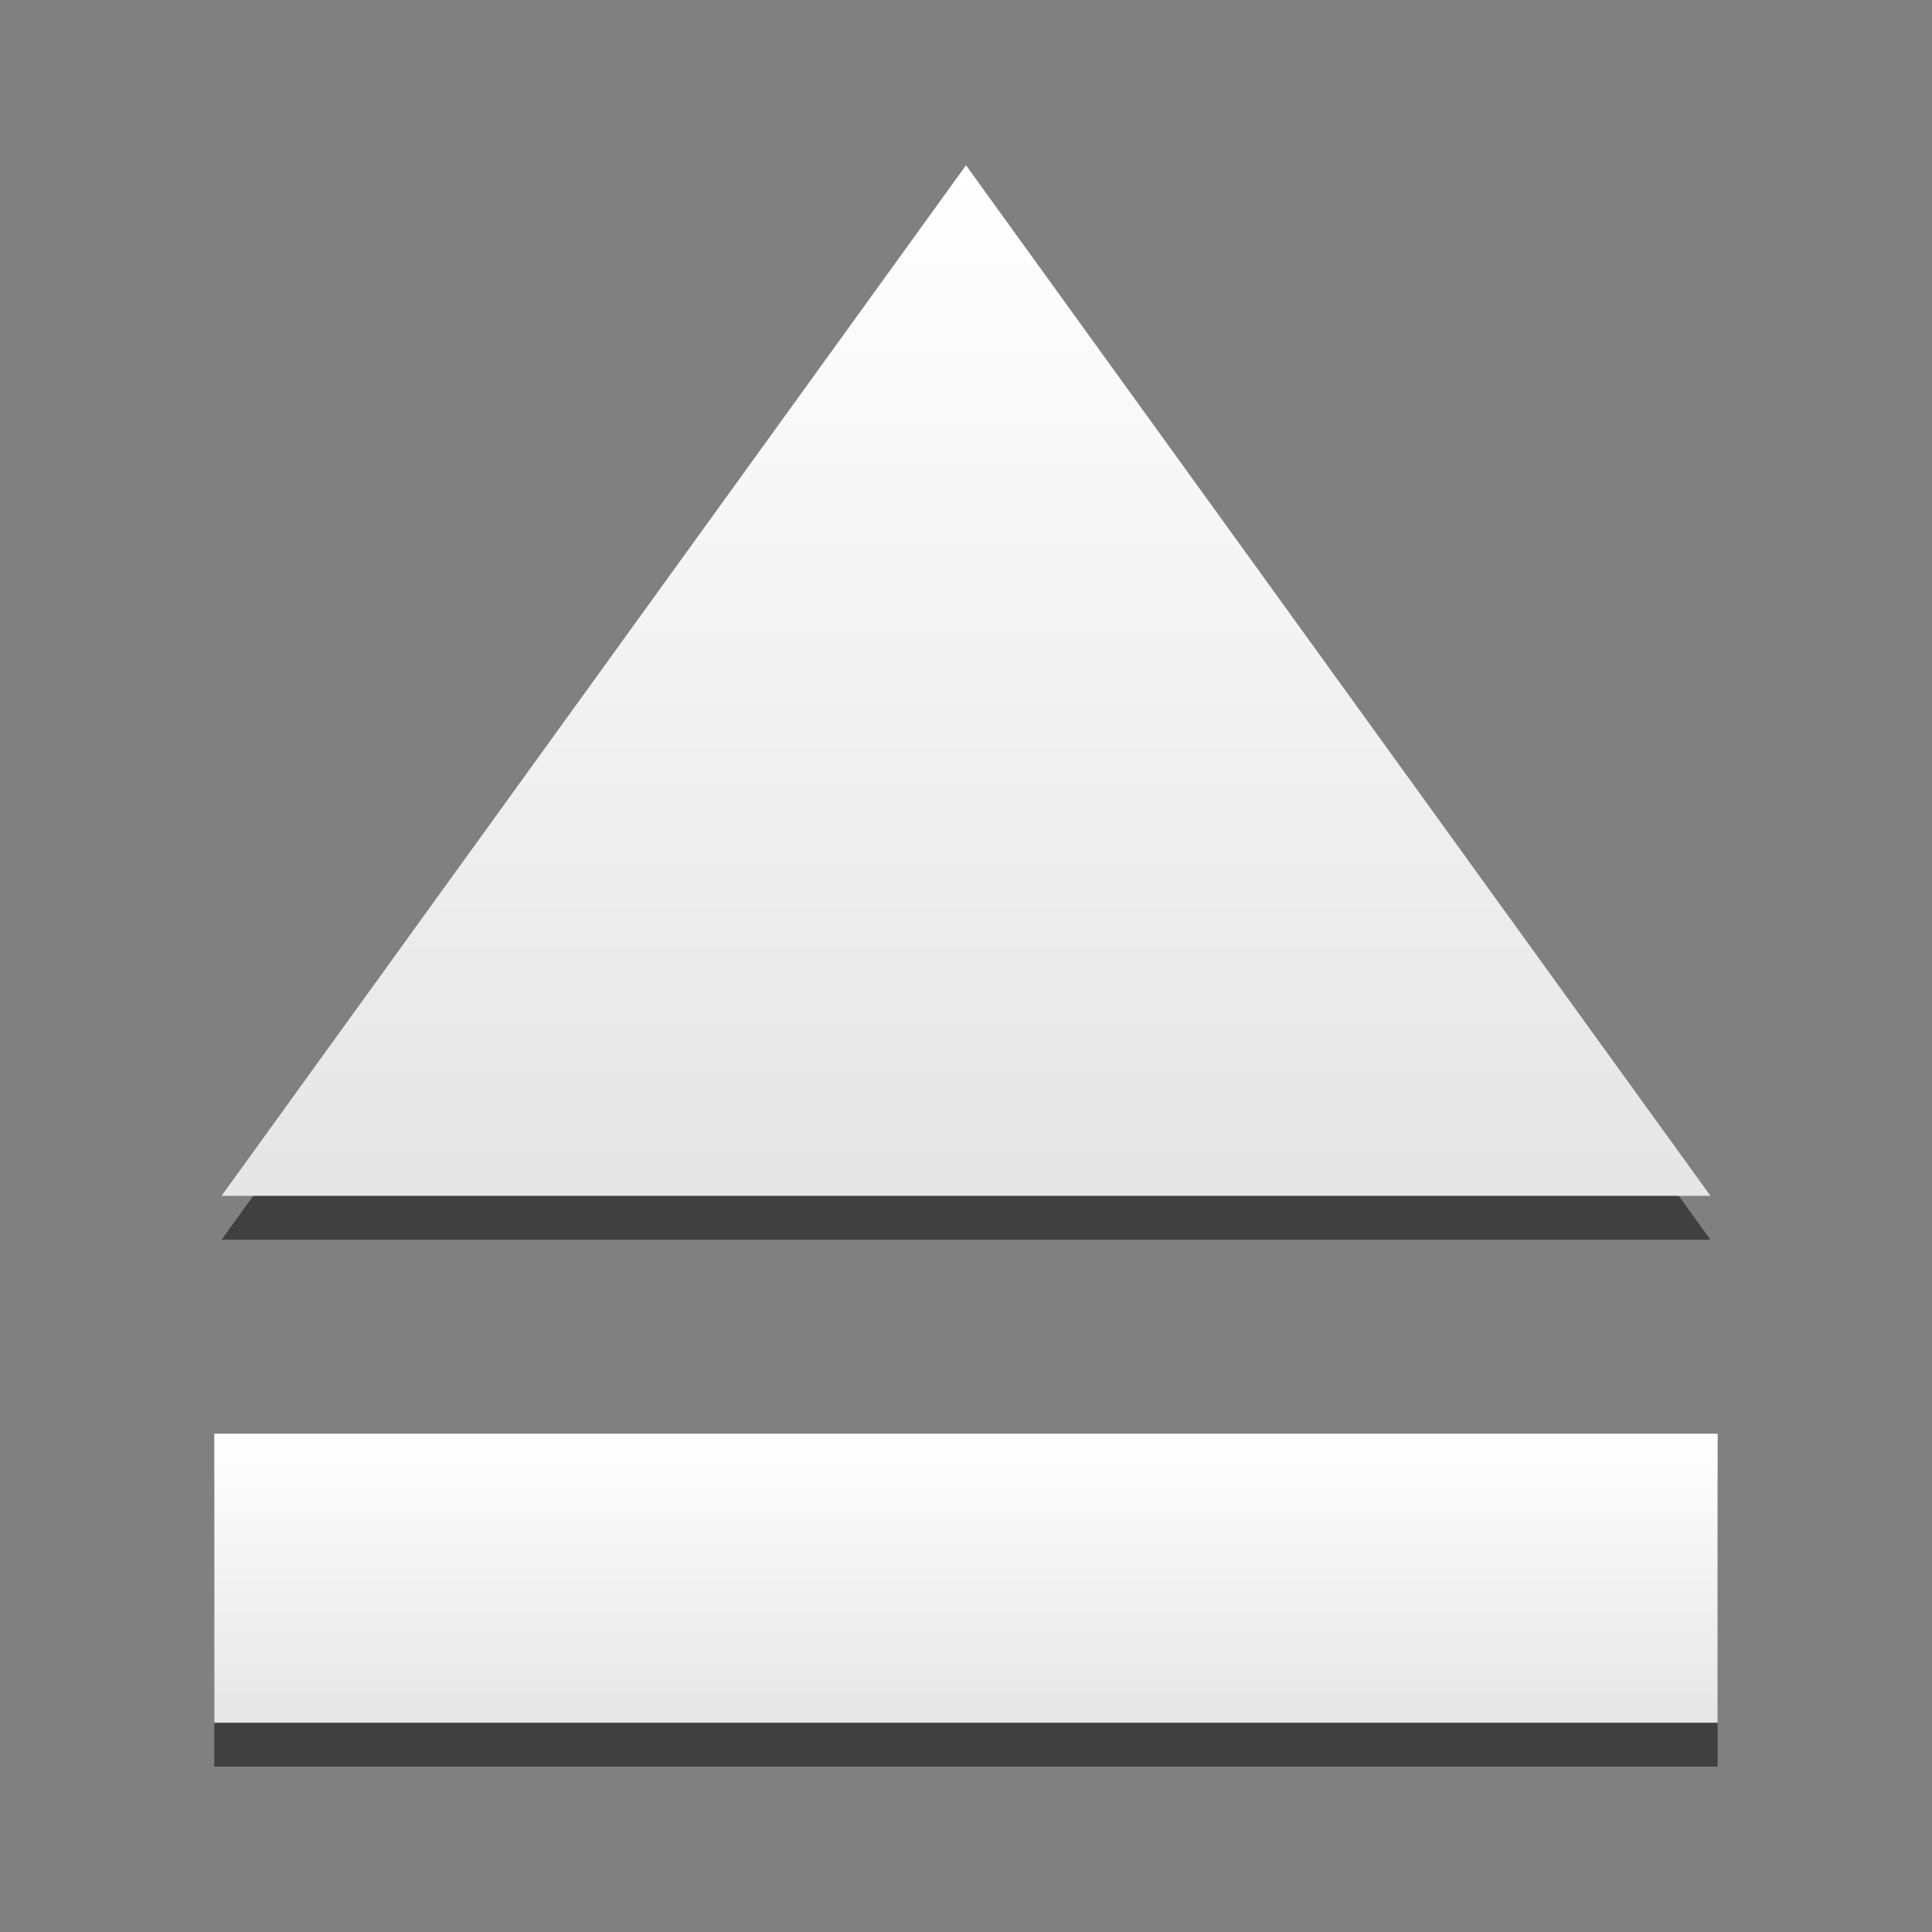 <?xml version="1.0" encoding="UTF-8" standalone="no"?>
<!-- Created with Inkscape (http://www.inkscape.org/) -->

<svg
   xmlns:dc="http://purl.org/dc/elements/1.1/"
   xmlns:cc="http://creativecommons.org/ns#"
   xmlns:rdf="http://www.w3.org/1999/02/22-rdf-syntax-ns#"
   xmlns:svg="http://www.w3.org/2000/svg"
   xmlns="http://www.w3.org/2000/svg"
   xmlns:xlink="http://www.w3.org/1999/xlink"
   xmlns:sodipodi="http://sodipodi.sourceforge.net/DTD/sodipodi-0.dtd"
   xmlns:inkscape="http://www.inkscape.org/namespaces/inkscape"
   width="22"
   height="22"
   id="svg1307"
   sodipodi:version="0.32"
   inkscape:version="0.48.3.1 r9886"
   sodipodi:docname="external-storage-manager.svg"
   inkscape:export-filename="/home/lapo/Desktop/Grafica/Icone/media-actions-outlines.png"
   inkscape:export-xdpi="90"
   inkscape:export-ydpi="90"
   inkscape:output_extension="org.inkscape.output.svg.inkscape"
   version="1.1">
  <rect width="100%" height="100%" fill="#808080" stroke="none"/>
  <defs
     id="defs1309">
    <linearGradient
       id="linearGradient3869">
      <stop
         style="stop-color:#ffffff;stop-opacity:1;"
         offset="0"
         id="stop3871" />
      <stop
         style="stop-color:#e6e6e6;stop-opacity:1;"
         offset="1"
         id="stop3873" />
    </linearGradient>
    <linearGradient
       id="linearGradient3833">
      <stop
         style="stop-color:#ffffff;stop-opacity:1;"
         offset="0"
         id="stop3835" />
      <stop
         style="stop-color:#e6e6e6;stop-opacity:1;"
         offset="1"
         id="stop3837" />
    </linearGradient>
    <linearGradient
       id="linearGradient3813">
      <stop
         style="stop-color:#ffffff;stop-opacity:1;"
         offset="0"
         id="stop3815" />
      <stop
         style="stop-color:#ffffff;stop-opacity:0;"
         offset="1"
         id="stop3817" />
    </linearGradient>
    <inkscape:perspective
       sodipodi:type="inkscape:persp3d"
       inkscape:vp_x="0 : 24 : 1"
       inkscape:vp_y="0 : 1000 : 0"
       inkscape:vp_z="48 : 24 : 1"
       inkscape:persp3d-origin="24 : 16 : 1"
       id="perspective68" />
    <linearGradient
       id="linearGradient4061">
      <stop
         id="stop4063"
         offset="0"
         style="stop-color:#474845;stop-opacity:1;" />
      <stop
         id="stop4065"
         offset="1"
         style="stop-color:#838681;stop-opacity:1" />
    </linearGradient>
    <linearGradient
       id="linearGradient3881">
      <stop
         style="stop-color:#474845;stop-opacity:1;"
         offset="0"
         id="stop3883" />
      <stop
         style="stop-color:#838681;stop-opacity:1"
         offset="1"
         id="stop3885" />
    </linearGradient>
    <linearGradient
       id="linearGradient2684">
      <stop
         id="stop2686"
         offset="0"
         style="stop-color:#ffffff;stop-opacity:1;" />
      <stop
         id="stop2688"
         offset="1"
         style="stop-color:#000000;stop-opacity:1;" />
    </linearGradient>
    <linearGradient
       id="linearGradient2584">
      <stop
         style="stop-color:#000000;stop-opacity:1;"
         offset="0"
         id="stop2586" />
      <stop
         style="stop-color:#ffffff;stop-opacity:0;"
         offset="1"
         id="stop2588" />
    </linearGradient>
    <linearGradient
       id="linearGradient5075">
      <stop
         style="stop-color:#adb0a8;stop-opacity:1;"
         offset="0"
         id="stop5077" />
      <stop
         style="stop-color:#464744;stop-opacity:1"
         offset="1"
         id="stop5079" />
    </linearGradient>
    <linearGradient
       id="linearGradient2691"
       inkscape:collect="always">
      <stop
         id="stop2693"
         offset="0"
         style="stop-color:#ffffff;stop-opacity:1" />
      <stop
         id="stop2695"
         offset="1"
         style="stop-color:#d3d7cf" />
    </linearGradient>
    <radialGradient
       inkscape:collect="always"
       xlink:href="#linearGradient2691"
       id="radialGradient2820"
       gradientUnits="userSpaceOnUse"
       gradientTransform="matrix(5.461538e-4,-0.619,1.518,0.001,-60.52,94.966)"
       cx="107.699"
       cy="53.086"
       fx="107.699"
       fy="53.086"
       r="12.552" />
    <radialGradient
       inkscape:collect="always"
       xlink:href="#linearGradient2691"
       id="radialGradient3705"
       gradientUnits="userSpaceOnUse"
       gradientTransform="matrix(5.5530447e-4,-0.579,1.543,0.001,-62.136,92.157)"
       cx="101.159"
       cy="53.26"
       fx="101.159"
       fy="53.26"
       r="12.552" />
    <linearGradient
       inkscape:collect="always"
       xlink:href="#linearGradient3881"
       id="linearGradient3887"
       x1="21.597"
       y1="14.977"
       x2="21.523"
       y2="34.511"
       gradientUnits="userSpaceOnUse"
       gradientTransform="matrix(0.736,0,0,0.736,2.684,9.752)" />
    <linearGradient
       inkscape:collect="always"
       xlink:href="#linearGradient4061"
       id="linearGradient3889"
       x1="21.597"
       y1="14.977"
       x2="21.523"
       y2="34.511"
       gradientUnits="userSpaceOnUse"
       gradientTransform="matrix(0.736,0,0,0.736,2.781,9.752)" />
    <linearGradient
       gradientUnits="userSpaceOnUse"
       y2="36"
       x2="23.75"
       y1="13.659"
       x1="24.476"
       id="linearGradient2322"
       xlink:href="#linearGradient2316"
       inkscape:collect="always" />
    <radialGradient
       r="8.75"
       fy="147.994"
       fx="64.227"
       cy="147.994"
       cx="64.227"
       gradientTransform="matrix(0.223,-0.996,2.13,0.476,-308.946,20.852)"
       gradientUnits="userSpaceOnUse"
       id="radialGradient1439"
       xlink:href="#linearGradient2679"
       inkscape:collect="always" />
    <radialGradient
       r="8.75"
       fy="147.994"
       fx="64.227"
       cy="147.994"
       cx="64.227"
       gradientTransform="matrix(0.223,-0.996,2.13,0.476,-290.946,20.852)"
       gradientUnits="userSpaceOnUse"
       id="radialGradient1436"
       xlink:href="#linearGradient2679"
       inkscape:collect="always" />
    <linearGradient
       y2="115.137"
       x2="49.667"
       y1="112.95"
       x1="49.43"
       gradientTransform="translate(-44.991,-97.262)"
       gradientUnits="userSpaceOnUse"
       id="linearGradient1426"
       xlink:href="#linearGradient2584"
       inkscape:collect="always" />
    <linearGradient
       y2="142.188"
       x2="54.897"
       y1="156"
       x1="54.989"
       gradientTransform="translate(-48,-121)"
       gradientUnits="userSpaceOnUse"
       id="linearGradient1401"
       xlink:href="#linearGradient5075"
       inkscape:collect="always" />
    <linearGradient
       inkscape:collect="always"
       id="linearGradient2679">
      <stop
         style="stop-color:#ffffff;stop-opacity:1"
         offset="0"
         id="stop2681" />
      <stop
         style="stop-color:#d3d7cf"
         offset="1"
         id="stop2683" />
    </linearGradient>
    <linearGradient
       id="linearGradient2316">
      <stop
         id="stop2318"
         offset="0"
         style="stop-color:#000000;stop-opacity:1;" />
      <stop
         id="stop2320"
         offset="1"
         style="stop-color:#ffffff;stop-opacity:0.66;" />
    </linearGradient>
    <linearGradient
       inkscape:collect="always"
       xlink:href="#linearGradient3833"
       id="linearGradient3839"
       x1="10.543"
       y1="22.068"
       x2="29.706"
       y2="22.068"
       gradientUnits="userSpaceOnUse" />
    <linearGradient
       inkscape:collect="always"
       xlink:href="#linearGradient3833"
       id="linearGradient3841"
       x1="10.461"
       y1="32.23"
       x2="29.789"
       y2="32.23"
       gradientUnits="userSpaceOnUse" />
    <linearGradient
       inkscape:collect="always"
       xlink:href="#linearGradient3833"
       id="linearGradient3859"
       gradientUnits="userSpaceOnUse"
       x1="10.543"
       y1="22.068"
       x2="29.706"
       y2="22.068" />
    <linearGradient
       inkscape:collect="always"
       xlink:href="#linearGradient3833"
       id="linearGradient3861"
       gradientUnits="userSpaceOnUse"
       x1="10.461"
       y1="32.23"
       x2="29.789"
       y2="32.23" />
    <linearGradient
       inkscape:collect="always"
       xlink:href="#linearGradient3869"
       id="linearGradient3875"
       x1="20.226"
       y1="30.601"
       x2="20.226"
       y2="33.865"
       gradientUnits="userSpaceOnUse"
       gradientTransform="translate(8.6901854e-7,1.625)" />
    <linearGradient
       inkscape:collect="always"
       xlink:href="#linearGradient3869"
       id="linearGradient3877"
       x1="20.165"
       y1="16.183"
       x2="20.165"
       y2="27.631"
       gradientUnits="userSpaceOnUse"
       gradientTransform="translate(0,1.564)" />
    <linearGradient
       inkscape:collect="always"
       xlink:href="#linearGradient3869"
       id="linearGradient3061"
       gradientUnits="userSpaceOnUse"
       gradientTransform="translate(0,1.564)"
       x1="20.165"
       y1="16.183"
       x2="20.165"
       y2="27.631" />
    <linearGradient
       inkscape:collect="always"
       xlink:href="#linearGradient3869"
       id="linearGradient3063"
       gradientUnits="userSpaceOnUse"
       gradientTransform="translate(8.6901854e-7,1.625)"
       x1="20.226"
       y1="30.601"
       x2="20.226"
       y2="33.865" />
  </defs>
  <sodipodi:namedview
     id="base"
     pagecolor="#ffffff"
     bordercolor="#969696"
     borderopacity="0.133"
     inkscape:pageopacity="0"
     inkscape:pageshadow="2"
     inkscape:zoom="22.627416"
     inkscape:cx="7.6388925"
     inkscape:cy="10.403344"
     inkscape:current-layer="layer1"
     showgrid="false"
     inkscape:grid-bbox="true"
     inkscape:document-units="px"
     inkscape:grid-points="true"
     fill="#555753"
     showguides="false"
     inkscape:guide-bbox="true"
     guidetolerance="1px"
     stroke="#555753"
     inkscape:window-width="1366"
     inkscape:window-height="722"
     inkscape:window-x="0"
     inkscape:window-y="24"
     showborder="true"
     inkscape:showpageshadow="false"
     inkscape:window-maximized="1"
     fit-margin-top="0"
     fit-margin-left="0"
     fit-margin-right="0"
     fit-margin-bottom="0"
     inkscape:snap-global="true"
     inkscape:snap-grids="true"
     inkscape:snap-to-guides="true">
    <sodipodi:guide
       orientation="horizontal"
       position="-9.125,27.965"
       id="guide2194" />
    <sodipodi:guide
       orientation="horizontal"
       position="-9.125,-2.017"
       id="guide2196" />
    <sodipodi:guide
       orientation="vertical"
       position="-0.111,-11.031"
       id="guide2198" />
    <sodipodi:guide
       orientation="vertical"
       position="29.85,-11.031"
       id="guide2200" />
    <sodipodi:guide
       orientation="horizontal"
       position="-9.125,11.957"
       id="guide2202" />
    <sodipodi:guide
       orientation="vertical"
       position="14.784,-11.031"
       id="guide2204" />
    <sodipodi:guide
       orientation="vertical"
       position="148.869,-11.031"
       id="guide4332" />
    <sodipodi:guide
       orientation="horizontal"
       position="-9.125,-47.094"
       id="guide4334" />
    <sodipodi:guide
       orientation="horizontal"
       position="-9.125,-69.058"
       id="guide4336" />
    <sodipodi:guide
       orientation="vertical"
       position="170.878,-11.031"
       id="guide4338" />
    <sodipodi:guide
       orientation="vertical"
       position="98.797,-11.031"
       id="guide4417" />
    <sodipodi:guide
       orientation="vertical"
       position="120.806,-11.031"
       id="guide4419" />
    <sodipodi:guide
       orientation="horizontal"
       position="-9.125,8.966"
       id="guide5106" />
    <sodipodi:guide
       orientation="horizontal"
       position="-9.125,52.008"
       id="guide5119" />
    <sodipodi:guide
       orientation="horizontal"
       position="-9.125,38.035"
       id="guide5121" />
    <sodipodi:guide
       orientation="horizontal"
       position="-9.125,-97.038"
       id="guide5307" />
    <sodipodi:guide
       orientation="horizontal"
       position="-9.125,-119.121"
       id="guide5309" />
    <sodipodi:guide
       orientation="horizontal"
       position="-9.125,-111.186"
       id="guide3111" />
    <inkscape:grid
       id="GridFromPre046Settings"
       type="xygrid"
       originx="-9.125px"
       originy="-11.031px"
       spacingx="0.5px"
       spacingy="0.5px"
       color="#0000ff"
       empcolor="#0000ff"
       opacity="0.2"
       empopacity="0.4"
       empspacing="2"
       visible="true"
       enabled="true"
       snapvisiblegridlinesonly="true" />
  </sodipodi:namedview>
  <g
     inkscape:groupmode="layer"
     id="layer4"
     inkscape:label="contorno"
     style="display:inline"
     transform="translate(-9.125,-120.969)" />
  <g
     id="layer1"
     inkscape:label="Layer 1"
     inkscape:groupmode="layer"
     style="display:inline"
     transform="translate(-9.125,-120.969)">
    <g
       id="g3055"
       transform="translate(0,105.086)">
      <path
         inkscape:connector-curvature="0"
         style="opacity:0.5;color:#000000;fill:#000000;fill-opacity:1;stroke:none;stroke-width:2.209;marker:none;visibility:visible;display:inline;overflow:visible"
         d="M 20.125,18.265 11.648,30 28.602,30 z"
         id="path3711"
         inkscape:r_cx="true"
         inkscape:r_cy="true"
         sodipodi:nodetypes="cccc" />
      <rect
         style="opacity:0.5;color:#000000;fill:#000000;fill-opacity:1;stroke:none;stroke-width:2.209;marker:none;visibility:visible;display:inline;overflow:visible"
         id="rect3723"
         width="17.119"
         height="3.291"
         x="11.565"
         y="32.709"
         inkscape:r_cx="true"
         inkscape:r_cy="true" />
      <path
         sodipodi:nodetypes="cccc"
         inkscape:r_cy="true"
         inkscape:r_cx="true"
         id="path3829"
         d="M 20.125,17.765 11.648,29.5 l 16.954,0 z"
         style="color:#000000;fill:url(#linearGradient3061);fill-opacity:1;stroke:none;stroke-width:2.209;marker:none;visibility:visible;display:inline;overflow:visible"
         inkscape:connector-curvature="0" />
      <rect
         inkscape:r_cy="true"
         inkscape:r_cx="true"
         y="32.209"
         x="11.565"
         height="3.291"
         width="17.119"
         id="rect3831"
         style="color:#000000;fill:url(#linearGradient3063);fill-opacity:1;stroke:none;stroke-width:2.209;marker:none;visibility:visible;display:inline;overflow:visible" />
    </g>
  </g>
</svg>
